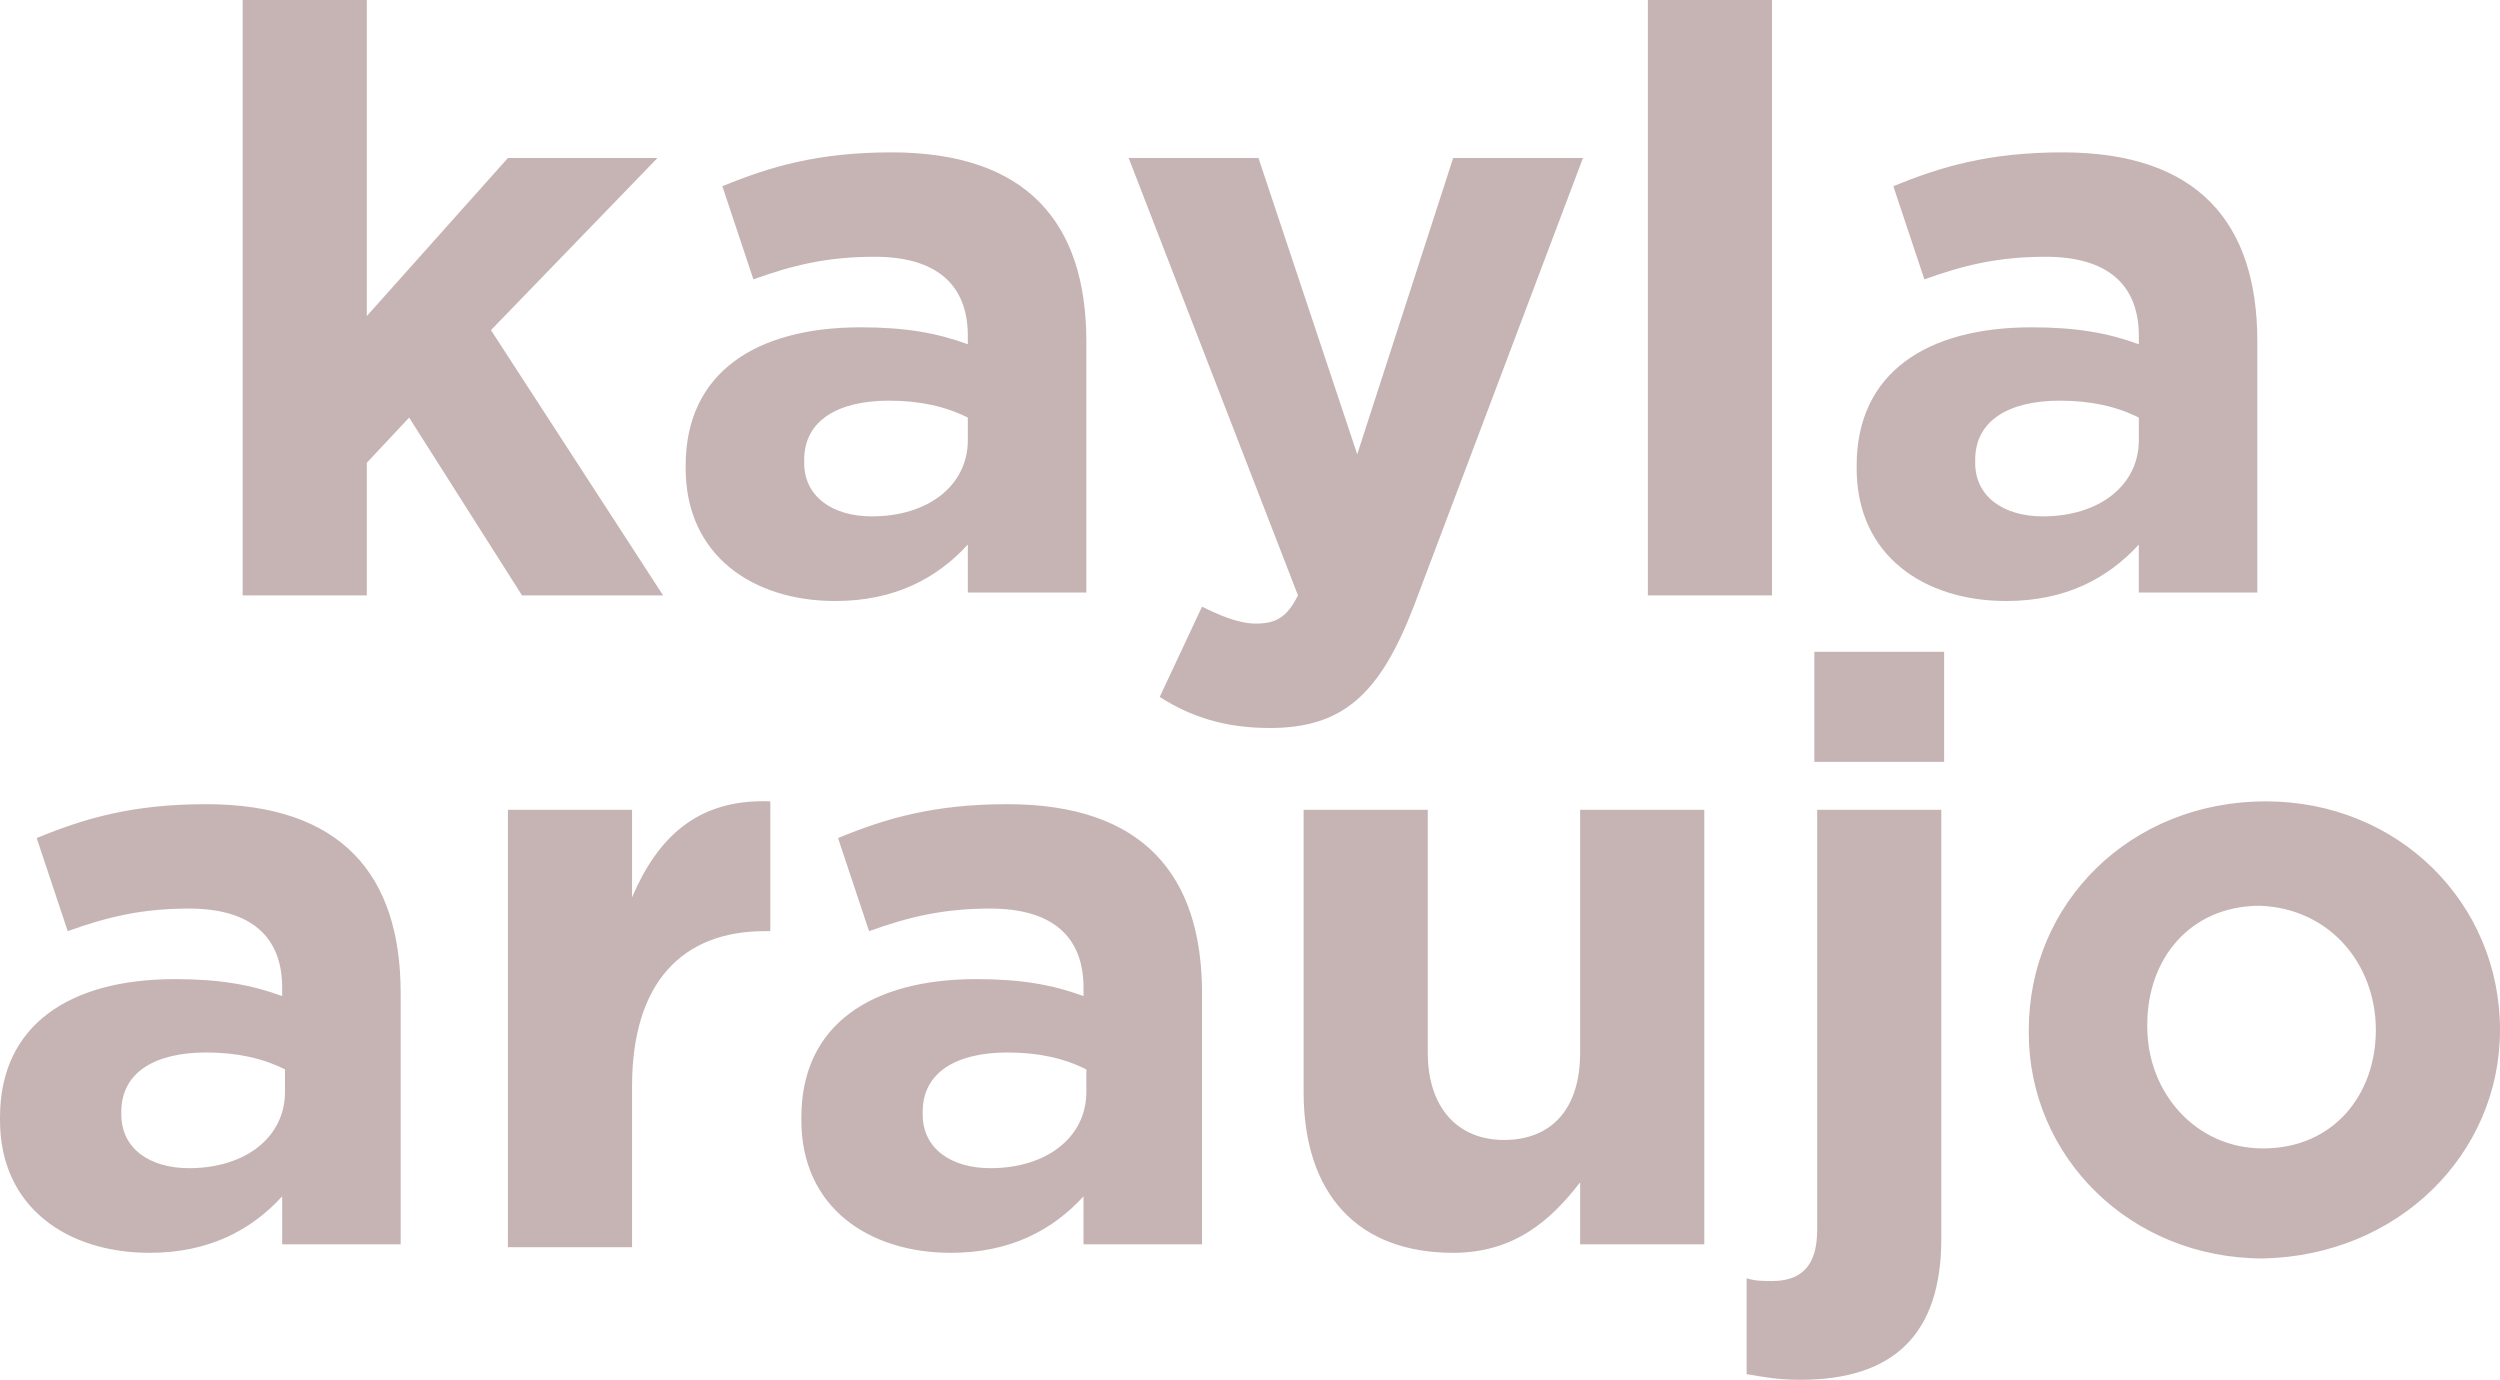 <?xml version="1.0" encoding="utf-8"?>
<!-- Generator: Adobe Illustrator 22.1.0, SVG Export Plug-In . SVG Version: 6.00 Build 0)  -->
<svg version="1.1" id="Layer_1" xmlns="http://www.w3.org/2000/svg" xmlns:xlink="http://www.w3.org/1999/xlink" x="0px" y="0px"
	 viewBox="0 0 88.6 48.9" style="enable-background:new 0 0 88.6 48.9;" xml:space="preserve">
<style type="text/css">
	.st0{clip-path:url(#SVGID_2_);fill:#C6B4B5;}
</style>
<g>
	<defs>
		<rect id="SVGID_1_" width="88.6" height="48.9"/>
	</defs>
	<clipPath id="SVGID_2_">
		<use xlink:href="#SVGID_1_"  style="overflow:visible;"/>
	</clipPath>
	<path class="st0" d="M84.2,36.5c0,2.3-1.5,4.2-4,4.2c-2.4,0-4.1-2-4.1-4.3v-0.1c0-2.3,1.5-4.2,4-4.2C82.6,32.2,84.2,34.2,84.2,36.5
		L84.2,36.5z M88.6,36.5L88.6,36.5c0-4.5-3.6-8.1-8.3-8.1c-4.8,0-8.4,3.6-8.4,8.1v0.1c0,4.4,3.6,8,8.3,8
		C85,44.5,88.6,40.9,88.6,36.5 M68.8,43.9V28.7h-4.4v14.9c0,1.3-0.6,1.8-1.6,1.8c-0.3,0-0.6,0-0.9-0.1v3.4c0.6,0.1,1.1,0.2,1.9,0.2
		C67.1,48.9,68.8,47.3,68.8,43.9 M68.9,23.1h-4.6V27h4.6V23.1z M60.4,44.2V28.7H56v8.6c0,2.1-1.1,3.1-2.7,3.1s-2.7-1.1-2.7-3.1v-8.6
		h-4.4v10c0,3.6,1.9,5.7,5.3,5.7c2.2,0,3.5-1.2,4.5-2.5v2.2H60.4z M38.5,38.7c0,1.6-1.4,2.7-3.4,2.7c-1.4,0-2.4-0.7-2.4-1.9v-0.1
		c0-1.4,1.2-2.1,3-2.1c1.1,0,2,0.2,2.8,0.6V38.7z M42.6,44.2v-9c0-4.2-2.1-6.7-6.9-6.7c-2.6,0-4.3,0.5-6,1.2l1.1,3.3
		c1.4-0.5,2.6-0.8,4.3-0.8c2.2,0,3.3,1,3.3,2.8v0.3c-1.1-0.4-2.2-0.6-3.8-0.6c-3.7,0-6.2,1.6-6.2,4.9v0.1c0,3.1,2.4,4.7,5.3,4.7
		c2.1,0,3.6-0.8,4.7-2v1.7H42.6z M27.3,33v-4.6c-2.6-0.1-4,1.3-4.9,3.4v-3.1H18v15.5h4.4v-5.7c0-3.7,1.8-5.5,4.7-5.5H27.3z
		 M10.1,38.7c0,1.6-1.4,2.7-3.4,2.7c-1.4,0-2.4-0.7-2.4-1.9v-0.1c0-1.4,1.2-2.1,3-2.1c1.1,0,2,0.2,2.8,0.6V38.7z M14.2,44.2v-9
		c0-4.2-2.1-6.7-6.9-6.7c-2.6,0-4.3,0.5-6,1.2l1.1,3.3c1.4-0.5,2.6-0.8,4.3-0.8c2.2,0,3.3,1,3.3,2.8v0.3c-1.1-0.4-2.2-0.6-3.8-0.6
		c-3.7,0-6.2,1.6-6.2,4.9v0.1c0,3.1,2.4,4.7,5.3,4.7c2.1,0,3.6-0.8,4.7-2v1.7H14.2z"/>
	<path class="st0" d="M75.8,15.6c0,1.6-1.4,2.7-3.4,2.7c-1.4,0-2.4-0.7-2.4-1.9v-0.1c0-1.4,1.2-2.1,3-2.1c1.1,0,2,0.2,2.8,0.6V15.6z
		 M80,21.1v-9c0-4.2-2.1-6.7-6.9-6.7c-2.6,0-4.3,0.5-6,1.2l1.1,3.3c1.4-0.5,2.6-0.8,4.3-0.8c2.2,0,3.3,1,3.3,2.8v0.3
		c-1.1-0.4-2.2-0.6-3.8-0.6c-3.7,0-6.2,1.6-6.2,4.9v0.1c0,3.1,2.4,4.7,5.3,4.7c2.1,0,3.6-0.8,4.7-2v1.7H80z M62.8,0h-4.4v21.1h4.4V0
		z M56.1,5.6h-4.6l-3.4,10.5L44.6,5.6H40L46,21.1c-0.4,0.8-0.8,1-1.5,1c-0.6,0-1.3-0.3-1.9-0.6l-1.5,3.2c1.1,0.7,2.3,1.1,3.9,1.1
		c2.6,0,3.9-1.2,5.1-4.3L56.1,5.6z M34.3,15.6c0,1.6-1.4,2.7-3.4,2.7c-1.4,0-2.4-0.7-2.4-1.9v-0.1c0-1.4,1.2-2.1,3-2.1
		c1.1,0,2,0.2,2.8,0.6V15.6z M38.5,21.1v-9c0-4.2-2.1-6.7-6.9-6.7c-2.6,0-4.3,0.5-6,1.2l1.1,3.3c1.4-0.5,2.6-0.8,4.3-0.8
		c2.2,0,3.3,1,3.3,2.8v0.3c-1.1-0.4-2.2-0.6-3.8-0.6c-3.7,0-6.2,1.6-6.2,4.9v0.1c0,3.1,2.4,4.7,5.3,4.7c2.1,0,3.6-0.8,4.7-2v1.7
		H38.5z M23.5,21.1l-6.1-9.4l5.9-6.1h-5.3L13,11.2V0H8.6v21.1H13v-4.7l1.5-1.6l4,6.3H23.5z"/>
</g>
</svg>
